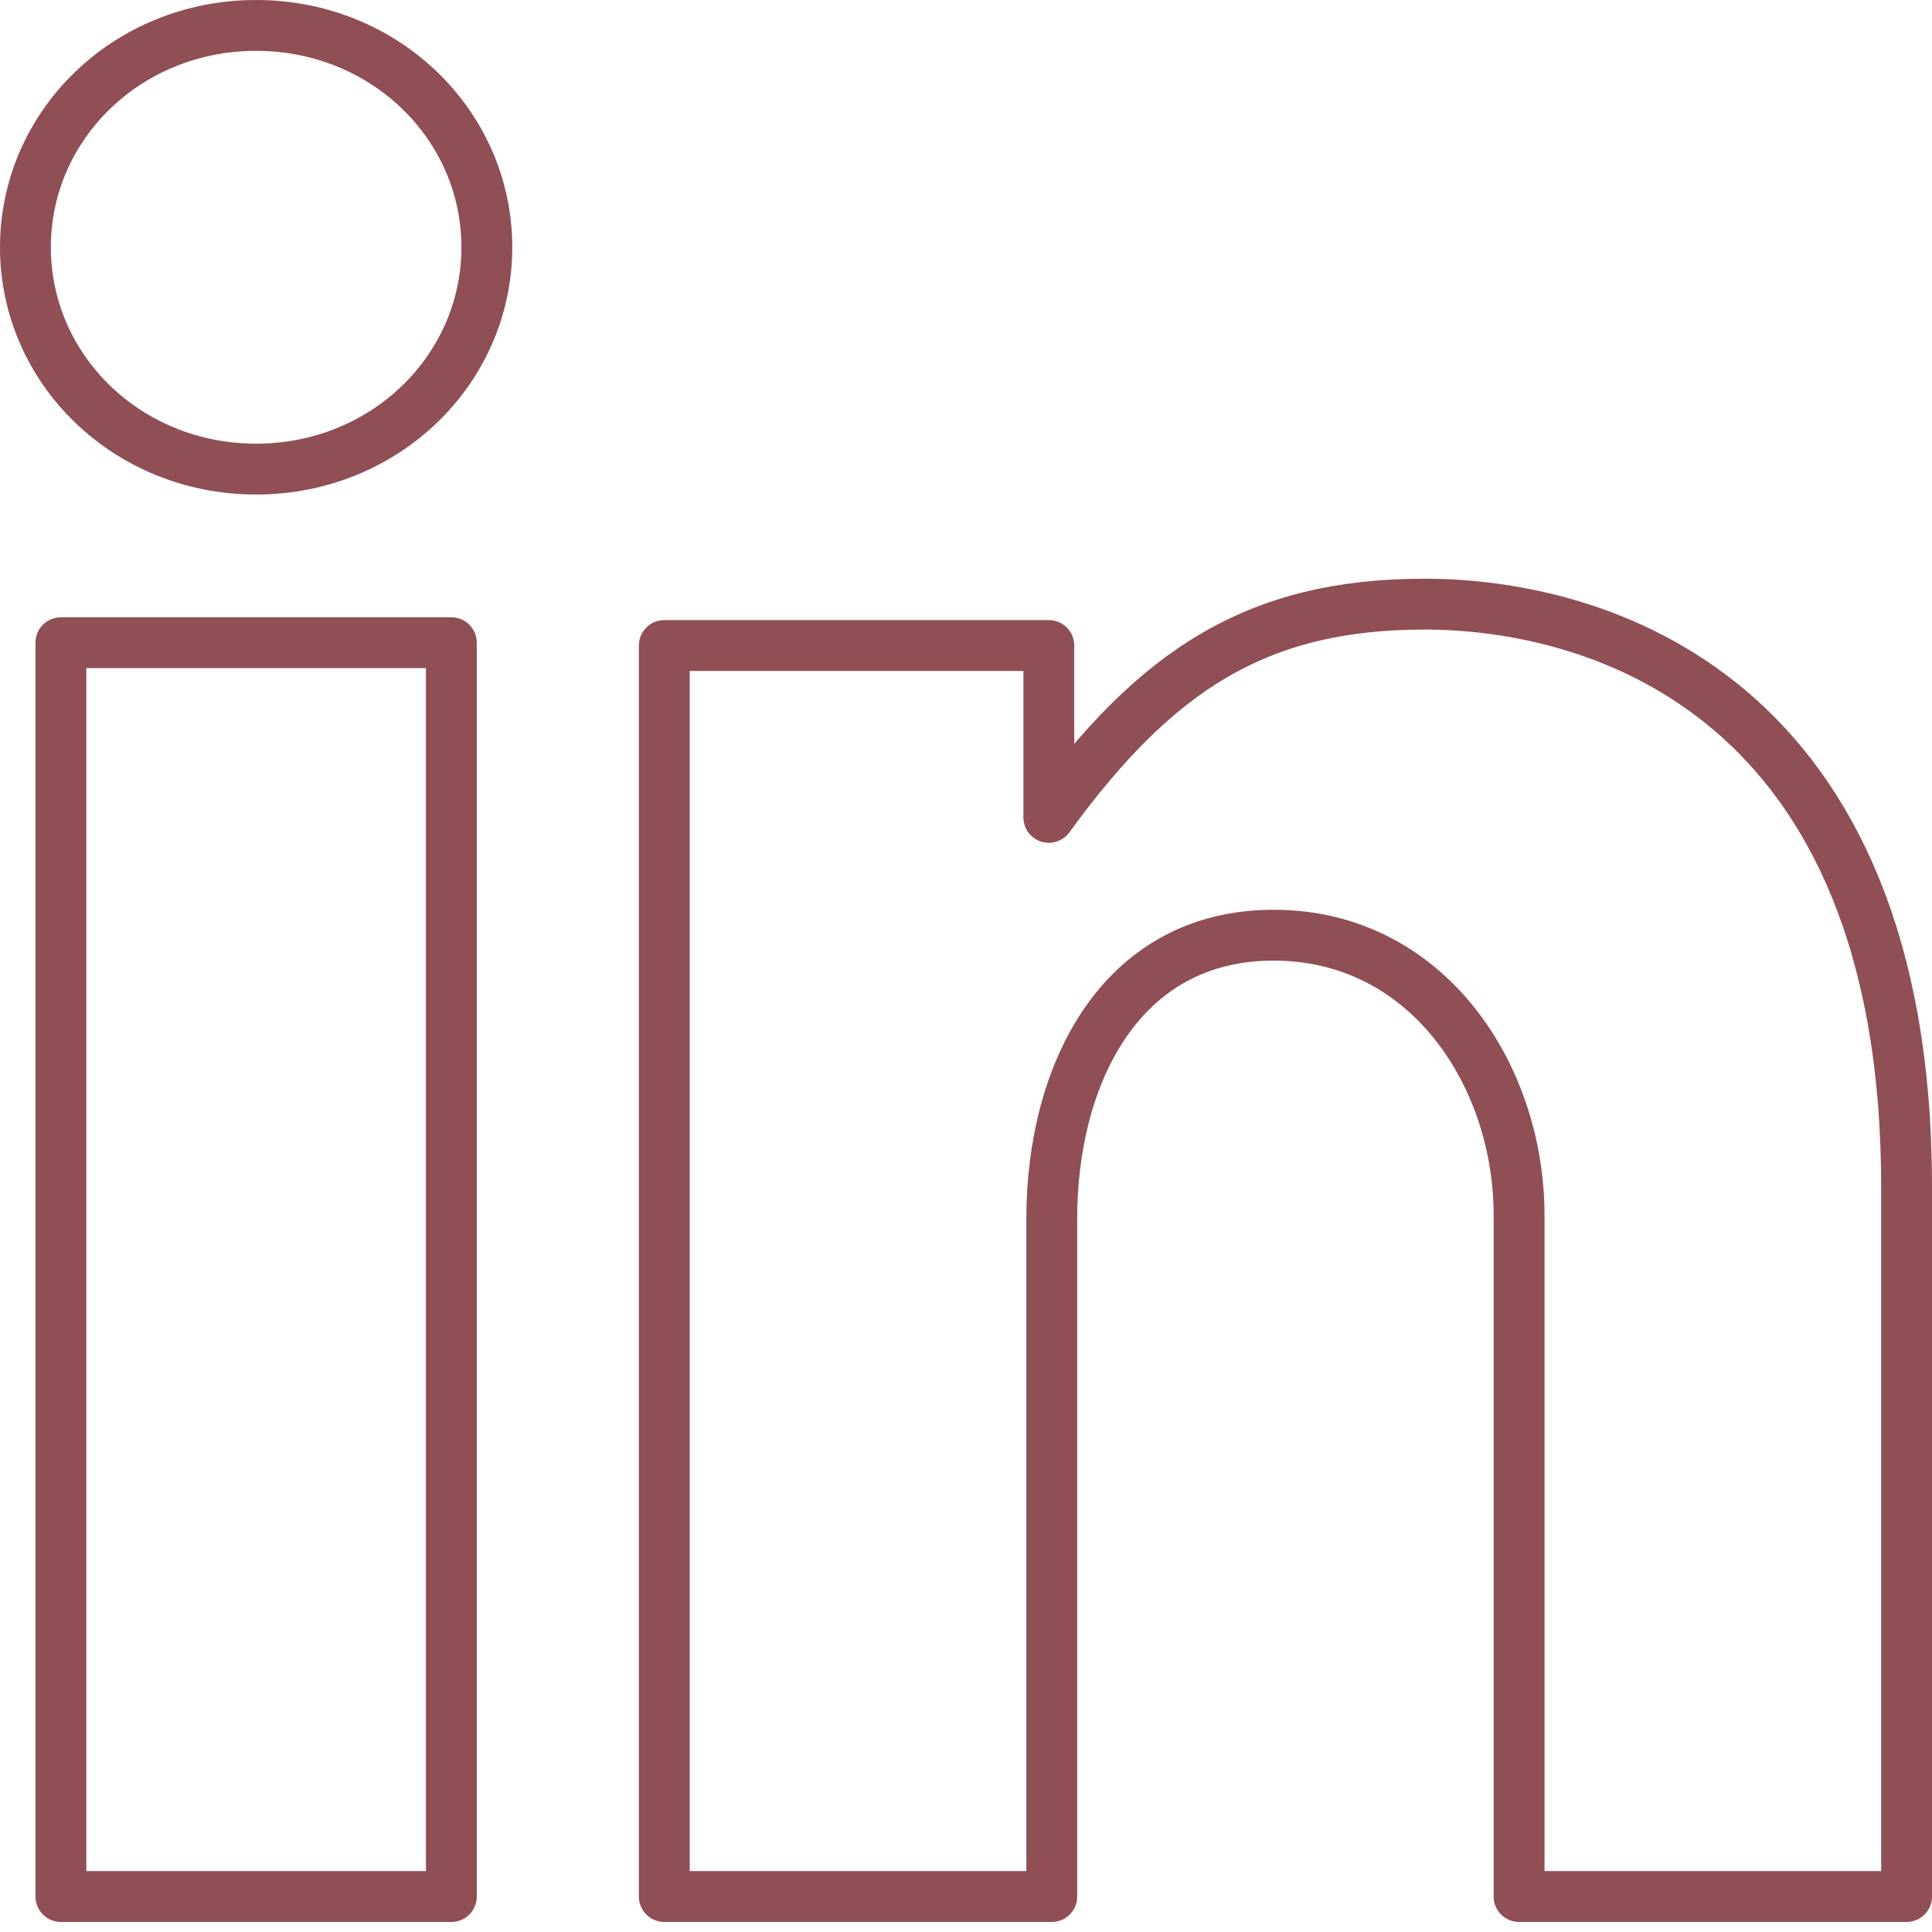 <?xml version="1.0" encoding="UTF-8"?>
<svg width="76px" height="76px" viewBox="0 0 76 76" version="1.1" xmlns="http://www.w3.org/2000/svg" xmlns:xlink="http://www.w3.org/1999/xlink">
    <!-- Generator: Sketch 49.1 (51147) - http://www.bohemiancoding.com/sketch -->
    <title>linkedin-6017_fd290518-38a1-47f0-b108-efa17d6a1274</title>
    <desc>Created with Sketch.</desc>
    <defs></defs>
    <g id="Landing-Page-Layout-Exploration" stroke="none" stroke-width="1" fill="none" fill-rule="evenodd" stroke-linecap="round" stroke-linejoin="round">
        <g id="Desktop" transform="translate(-436, -1620)" stroke="#904E55" stroke-width="2">
            <g id="Group-2" transform="translate(391, 1586)">
                <g id="linkedin-6017_fd290518-38a1-47f0-b108-efa17d6a1274" transform="translate(46, 35)">
                    <polygon id="Shape" points="1.396 24.282 16.755 24.282 16.755 73.605 1.396 73.605"></polygon>
                    <path d="M55.035,22.765 C48.403,22.765 44.447,25.395 40.258,31.154 L40.258,24.393 L25.132,24.393 L25.132,73.605 L40.374,73.605 L40.374,46.933 C40.374,41.297 43.05,35.788 49.1,35.788 C55.15,35.788 58.757,41.297 58.757,46.807 L58.757,73.605 L74,73.605 L74,45.681 C74,26.271 61.783,22.765 55.035,22.765 Z" id="Shape"></path>
                    <path d="M9.075,2.39623236e-15 C4.008,2.39623236e-15 0,3.92 0,8.726 C0,13.533 4.008,17.453 9.075,17.453 C14.143,17.453 18.151,13.533 18.151,8.726 C18.151,3.92 14.143,0 9.075,2.39623236e-15 Z" id="Shape"></path>
                </g>
            </g>
        </g>
    </g>
</svg>